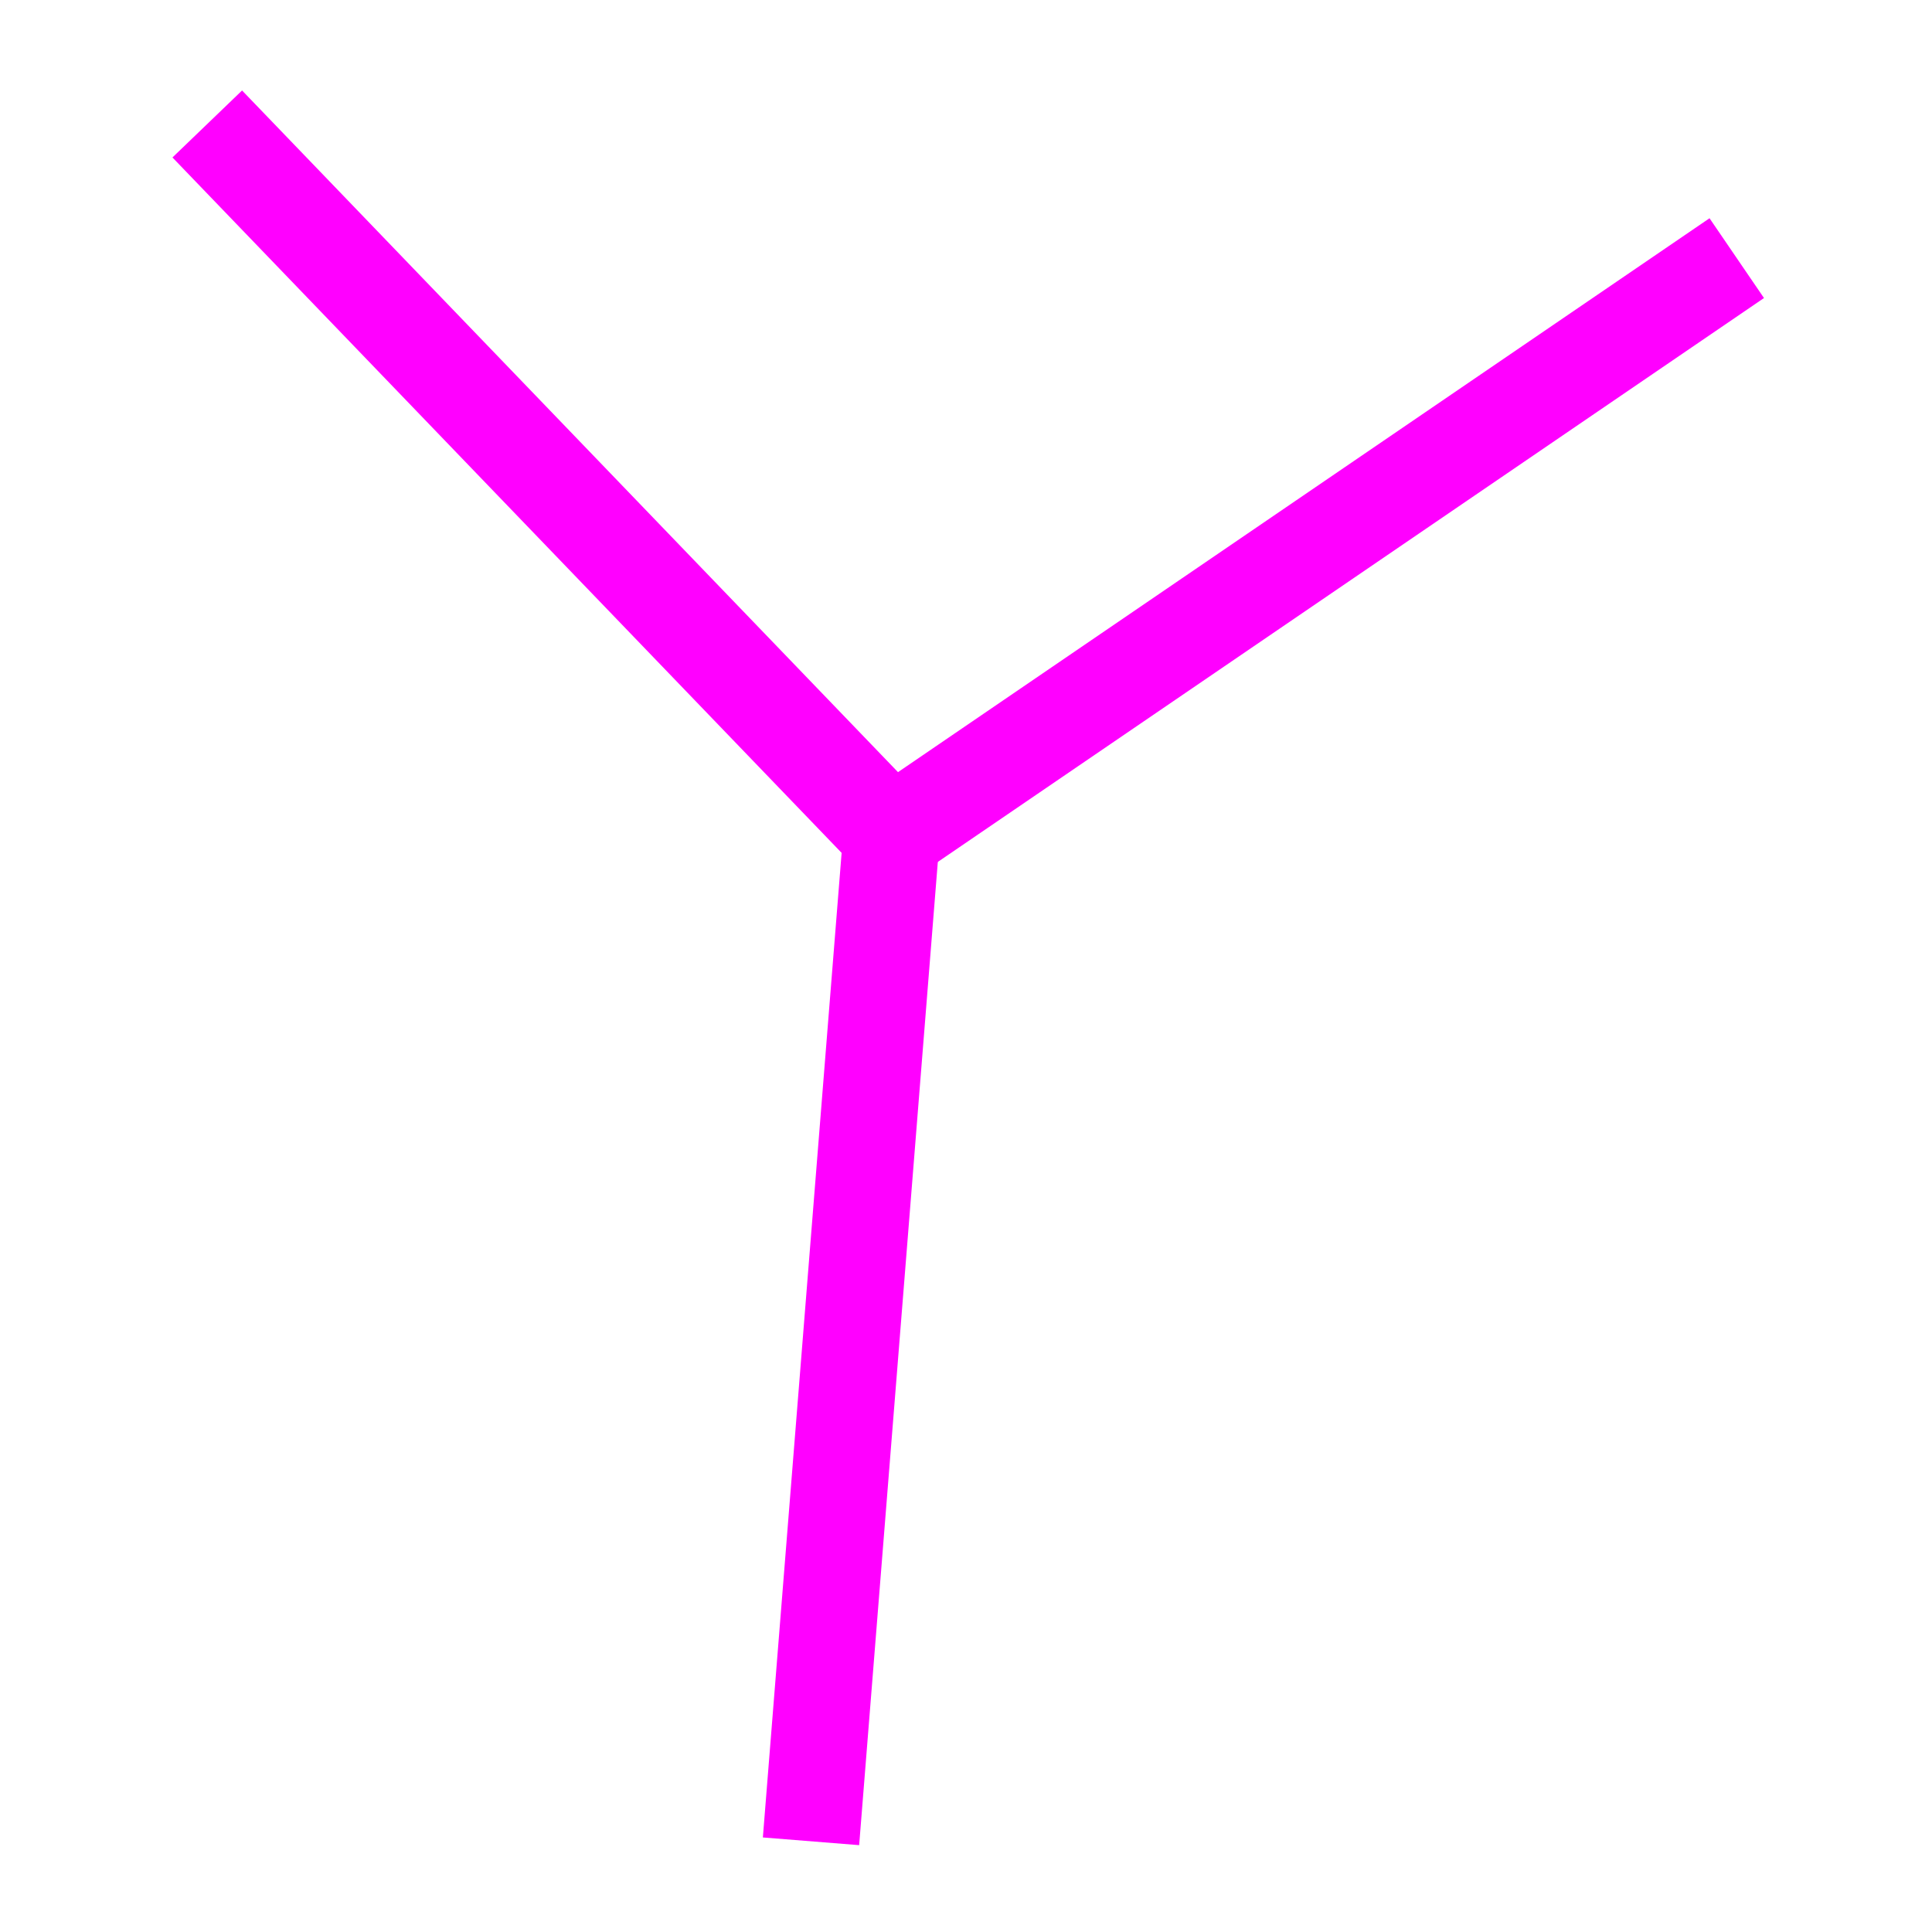 <?xml version="1.0" encoding="utf-8"?>
<!-- Generator: Adobe Illustrator 25.4.1, SVG Export Plug-In . SVG Version: 6.00 Build 0)  -->
<svg version="1.1" id="Layer_1" xmlns="http://www.w3.org/2000/svg" xmlns:xlink="http://www.w3.org/1999/xlink" x="0px" y="0px" viewBox="0 0 180 180" style="enable-background: new 0 0 180 180" xml:space="preserve">
<style>.st0 {
  fill: none;
  stroke: #f0f;
  stroke-width: 9px;
  stroke-miterlimit: 10;
}

</style>
<polyline class="st0" points="19.31,11.55 83.06,77.8 161.81,24.05 "></polyline>
<line class="st0" x1="75.56" y1="171.55" x2="83.06" y2="77.8"></line>
</svg>
